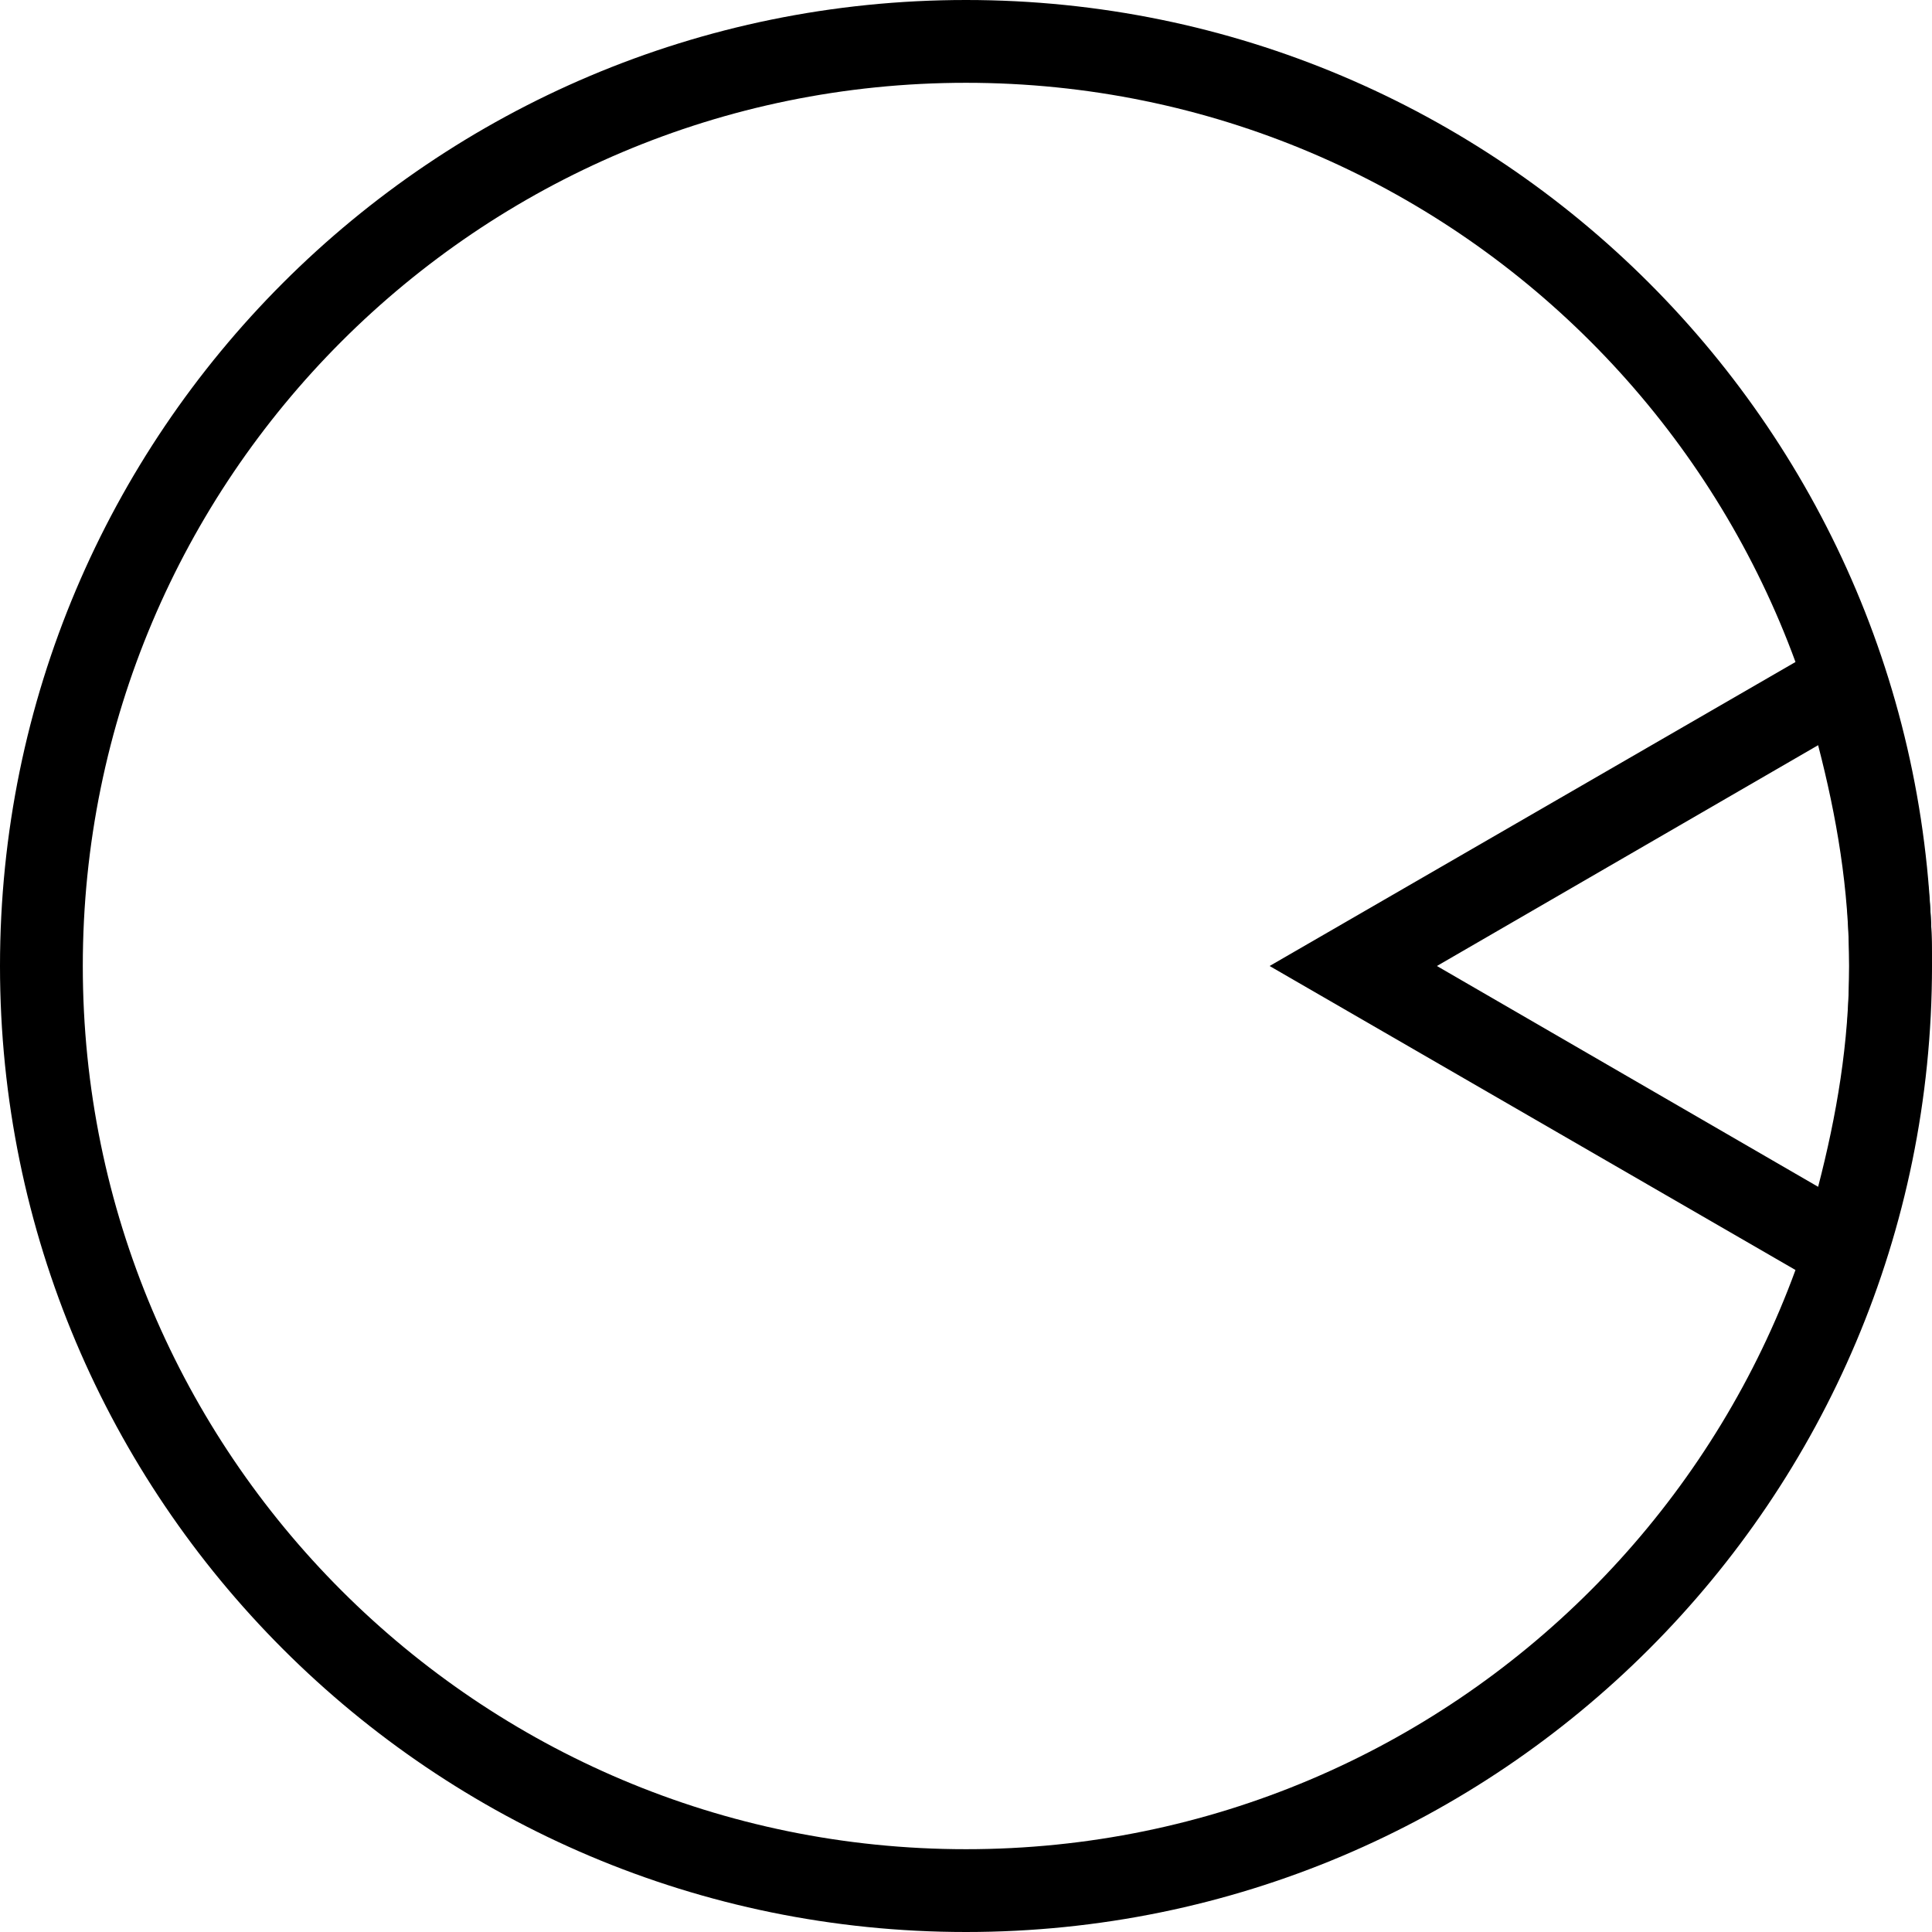 <svg xmlns="http://www.w3.org/2000/svg" version="1.0" width="35" height="35"><path d="M33.812 11.25L23 17.5l10.812 6.25c.77-2.008 1.046-4.12 1.187-6.25.027-2.152-.538-4.222-1.187-6.25zm-.875 2.25c.334 1.288.562 2.607.562 4 0 1.393-.228 2.712-.562 4l-6.906-4 6.906-4z"/><path d="M17.5 0C7.835 0 0 7.835 0 17.5S7.835 35 17.5 35 35 27.165 35 17.5 27.165 0 17.5 0zm0 1.5c8.837 0 16 7.163 16 16s-7.163 16-16 16-16-7.163-16-16 7.163-16 16-16z"/></svg>
